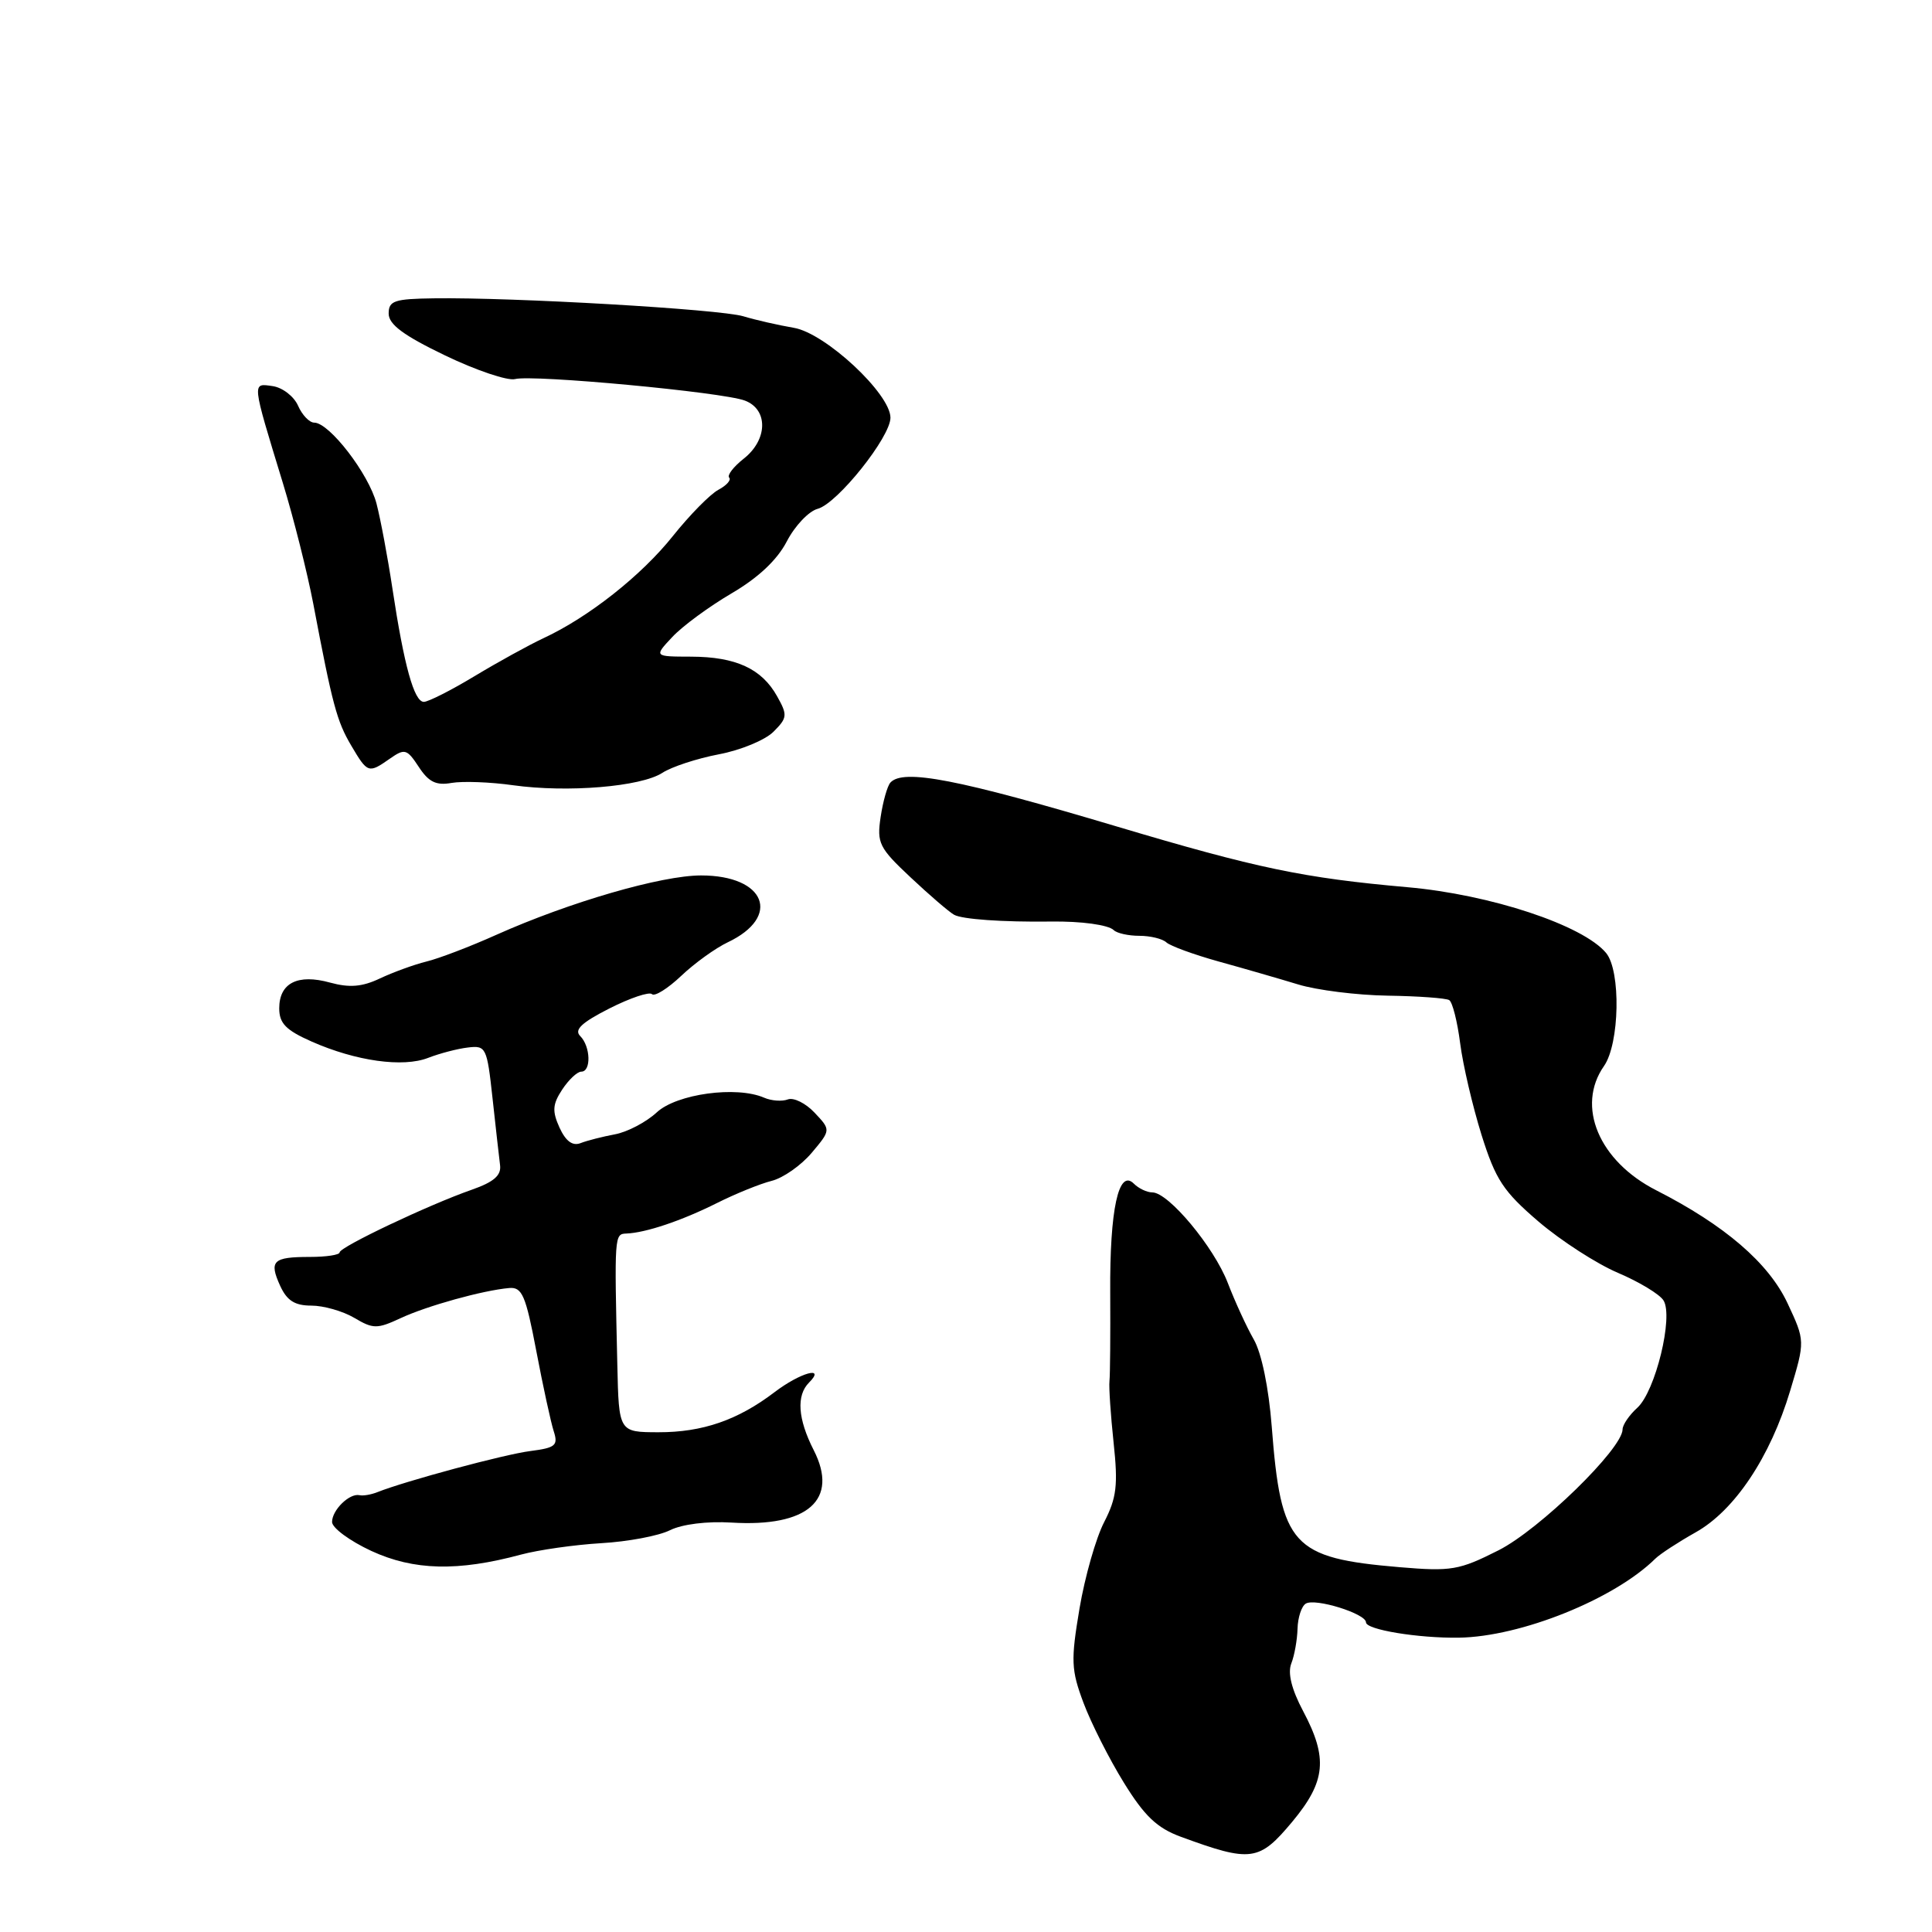 <?xml version="1.0" encoding="UTF-8" standalone="no"?>
<!DOCTYPE svg PUBLIC "-//W3C//DTD SVG 1.1//EN" "http://www.w3.org/Graphics/SVG/1.1/DTD/svg11.dtd" >
<svg xmlns="http://www.w3.org/2000/svg" xmlns:xlink="http://www.w3.org/1999/xlink" version="1.1" viewBox="0 0 256 256">
 <g >
 <path fill="currentColor"
d=" M 171.25 241.37 C 175.68 236.04 175.98 232.96 172.67 226.73 C 171.14 223.85 170.61 221.70 171.10 220.43 C 171.52 219.37 171.89 217.29 171.93 215.81 C 171.97 214.33 172.46 212.83 173.02 212.49 C 174.26 211.72 181.00 213.82 181.00 214.97 C 181.00 215.94 187.91 217.08 193.31 217.00 C 201.51 216.88 213.90 211.90 219.34 206.53 C 219.98 205.90 222.38 204.34 224.67 203.05 C 229.84 200.16 234.57 193.08 237.21 184.27 C 239.19 177.68 239.19 177.68 236.86 172.69 C 234.36 167.35 228.53 162.34 219.46 157.72 C 211.86 153.85 208.81 146.58 212.54 141.25 C 214.61 138.29 214.79 128.66 212.82 126.28 C 209.76 122.59 197.50 118.53 186.50 117.56 C 172.72 116.34 166.58 115.06 148.00 109.52 C 126.98 103.25 119.66 101.83 117.98 103.70 C 117.58 104.14 117.00 106.19 116.69 108.25 C 116.17 111.71 116.48 112.34 120.65 116.25 C 123.14 118.59 125.73 120.82 126.42 121.21 C 127.49 121.81 132.84 122.19 139.25 122.11 C 143.28 122.05 146.88 122.55 147.58 123.25 C 148.00 123.66 149.52 124.00 150.97 124.00 C 152.42 124.00 154.03 124.39 154.55 124.87 C 155.07 125.35 158.20 126.49 161.50 127.41 C 164.80 128.32 169.53 129.69 172.00 130.44 C 174.47 131.20 179.82 131.87 183.88 131.93 C 187.94 131.99 191.61 132.26 192.03 132.52 C 192.46 132.79 193.11 135.36 193.48 138.25 C 193.85 141.14 195.13 146.59 196.31 150.38 C 198.18 156.33 199.20 157.87 203.88 161.88 C 206.86 164.42 211.59 167.47 214.39 168.66 C 217.19 169.85 219.91 171.49 220.42 172.31 C 221.77 174.44 219.35 184.37 216.95 186.54 C 215.88 187.51 215.00 188.80 215.00 189.40 C 214.99 191.96 203.99 202.68 198.57 205.42 C 193.34 208.06 192.33 208.24 185.45 207.66 C 171.19 206.45 169.73 204.84 168.51 189.00 C 168.11 183.88 167.17 179.31 166.14 177.50 C 165.19 175.85 163.64 172.47 162.69 170.00 C 160.85 165.22 154.83 158.00 152.69 158.00 C 151.98 158.00 150.88 157.48 150.24 156.84 C 148.22 154.82 147.04 160.26 147.11 171.26 C 147.14 176.89 147.10 182.18 147.01 183.00 C 146.92 183.82 147.17 187.51 147.56 191.18 C 148.16 196.79 147.96 198.47 146.31 201.68 C 145.22 203.78 143.75 208.94 143.04 213.14 C 141.88 220.04 141.93 221.26 143.57 225.64 C 144.57 228.31 146.97 233.06 148.91 236.20 C 151.65 240.64 153.31 242.22 156.46 243.38 C 165.78 246.80 166.84 246.66 171.25 241.37 Z  M 69.04 205.99 C 71.36 205.37 76.13 204.69 79.66 204.48 C 83.18 204.28 87.29 203.51 88.78 202.76 C 90.40 201.96 93.71 201.55 96.94 201.75 C 107.05 202.37 111.18 198.73 107.82 192.15 C 105.71 188.01 105.50 184.90 107.20 183.20 C 109.48 180.92 106.03 181.88 102.63 184.47 C 97.77 188.17 93.09 189.79 87.25 189.78 C 82.00 189.77 82.00 189.77 81.80 180.88 C 81.40 163.61 81.41 163.51 83.00 163.45 C 85.56 163.35 90.31 161.76 95.00 159.41 C 97.47 158.17 100.74 156.85 102.25 156.47 C 103.77 156.09 106.15 154.42 107.55 152.76 C 110.10 149.73 110.10 149.73 107.94 147.44 C 106.76 146.18 105.16 145.39 104.39 145.68 C 103.63 145.97 102.21 145.87 101.25 145.45 C 97.59 143.86 89.68 144.94 87.03 147.39 C 85.64 148.68 83.15 149.99 81.50 150.30 C 79.85 150.61 77.79 151.13 76.93 151.47 C 75.86 151.88 74.97 151.22 74.14 149.42 C 73.15 147.23 73.21 146.33 74.49 144.38 C 75.35 143.07 76.49 142.00 77.02 142.00 C 78.36 142.00 78.26 138.66 76.88 137.28 C 76.05 136.45 77.06 135.50 80.76 133.62 C 83.51 132.23 86.04 131.38 86.39 131.73 C 86.74 132.08 88.49 130.99 90.26 129.31 C 92.04 127.62 94.81 125.63 96.41 124.87 C 103.60 121.47 101.44 116.00 92.90 116.00 C 87.64 116.00 75.47 119.53 65.74 123.88 C 62.31 125.42 58.15 127.01 56.50 127.41 C 54.85 127.82 52.08 128.83 50.34 129.65 C 47.98 130.77 46.31 130.90 43.74 130.20 C 39.45 129.01 37.00 130.25 37.00 133.61 C 37.00 135.60 37.88 136.50 41.29 138.01 C 47.15 140.60 53.40 141.48 56.74 140.17 C 58.26 139.58 60.62 138.96 62.00 138.80 C 64.40 138.51 64.53 138.79 65.26 145.50 C 65.68 149.35 66.13 153.34 66.26 154.38 C 66.44 155.75 65.44 156.62 62.50 157.65 C 56.83 159.63 45.00 165.24 45.00 165.95 C 45.00 166.28 43.23 166.55 41.06 166.55 C 36.16 166.55 35.62 167.07 37.12 170.37 C 38.02 172.34 39.06 173.00 41.26 173.00 C 42.87 173.00 45.43 173.73 46.94 174.62 C 49.45 176.11 49.97 176.11 53.09 174.66 C 56.59 173.03 63.97 170.98 67.47 170.67 C 69.18 170.52 69.66 171.63 71.06 179.00 C 71.95 183.68 72.99 188.46 73.37 189.64 C 73.98 191.53 73.62 191.84 70.28 192.27 C 66.86 192.70 53.72 196.24 50.00 197.72 C 49.17 198.05 48.12 198.23 47.64 198.12 C 46.32 197.82 44.00 200.08 44.00 201.67 C 44.00 202.45 46.34 204.18 49.21 205.51 C 54.82 208.10 60.66 208.25 69.04 205.99 Z  M 87.76 102.41 C 89.00 101.60 92.37 100.50 95.25 99.95 C 98.13 99.41 101.39 98.06 102.49 96.96 C 104.34 95.11 104.37 94.75 102.96 92.24 C 100.92 88.60 97.50 87.03 91.58 87.01 C 86.65 87.00 86.65 87.00 89.08 84.41 C 90.41 82.98 93.93 80.39 96.91 78.64 C 100.47 76.56 102.98 74.20 104.26 71.73 C 105.33 69.67 107.17 67.73 108.35 67.42 C 110.96 66.72 118.00 57.90 117.99 55.34 C 117.97 52.16 109.37 44.15 105.20 43.44 C 103.16 43.09 100.15 42.41 98.50 41.91 C 95.38 40.97 67.96 39.38 57.50 39.53 C 52.25 39.60 51.50 39.85 51.50 41.55 C 51.50 42.99 53.47 44.45 58.98 47.10 C 63.09 49.08 67.26 50.48 68.24 50.23 C 70.60 49.61 95.77 51.96 98.70 53.08 C 101.82 54.26 101.74 58.28 98.53 60.79 C 97.18 61.86 96.32 62.98 96.62 63.29 C 96.92 63.59 96.28 64.32 95.19 64.90 C 94.09 65.49 91.40 68.23 89.19 70.99 C 85.02 76.24 77.99 81.79 72.00 84.57 C 70.08 85.47 65.97 87.73 62.87 89.60 C 59.77 91.47 56.75 93.00 56.16 93.00 C 54.87 93.00 53.54 88.19 52.00 78.00 C 51.38 73.88 50.43 68.81 49.89 66.73 C 48.87 62.80 43.64 56.00 41.63 56.00 C 41.00 56.00 40.03 54.99 39.49 53.75 C 38.94 52.51 37.43 51.35 36.12 51.16 C 33.37 50.77 33.33 50.42 37.48 64.00 C 38.91 68.67 40.72 75.88 41.51 80.00 C 44.05 93.39 44.63 95.57 46.55 98.81 C 48.71 102.47 48.83 102.51 51.67 100.52 C 53.63 99.15 53.92 99.23 55.49 101.62 C 56.80 103.62 57.79 104.11 59.84 103.74 C 61.30 103.49 64.97 103.62 68.00 104.05 C 75.19 105.05 84.91 104.25 87.76 102.41 Z "/>
</g>
</svg>